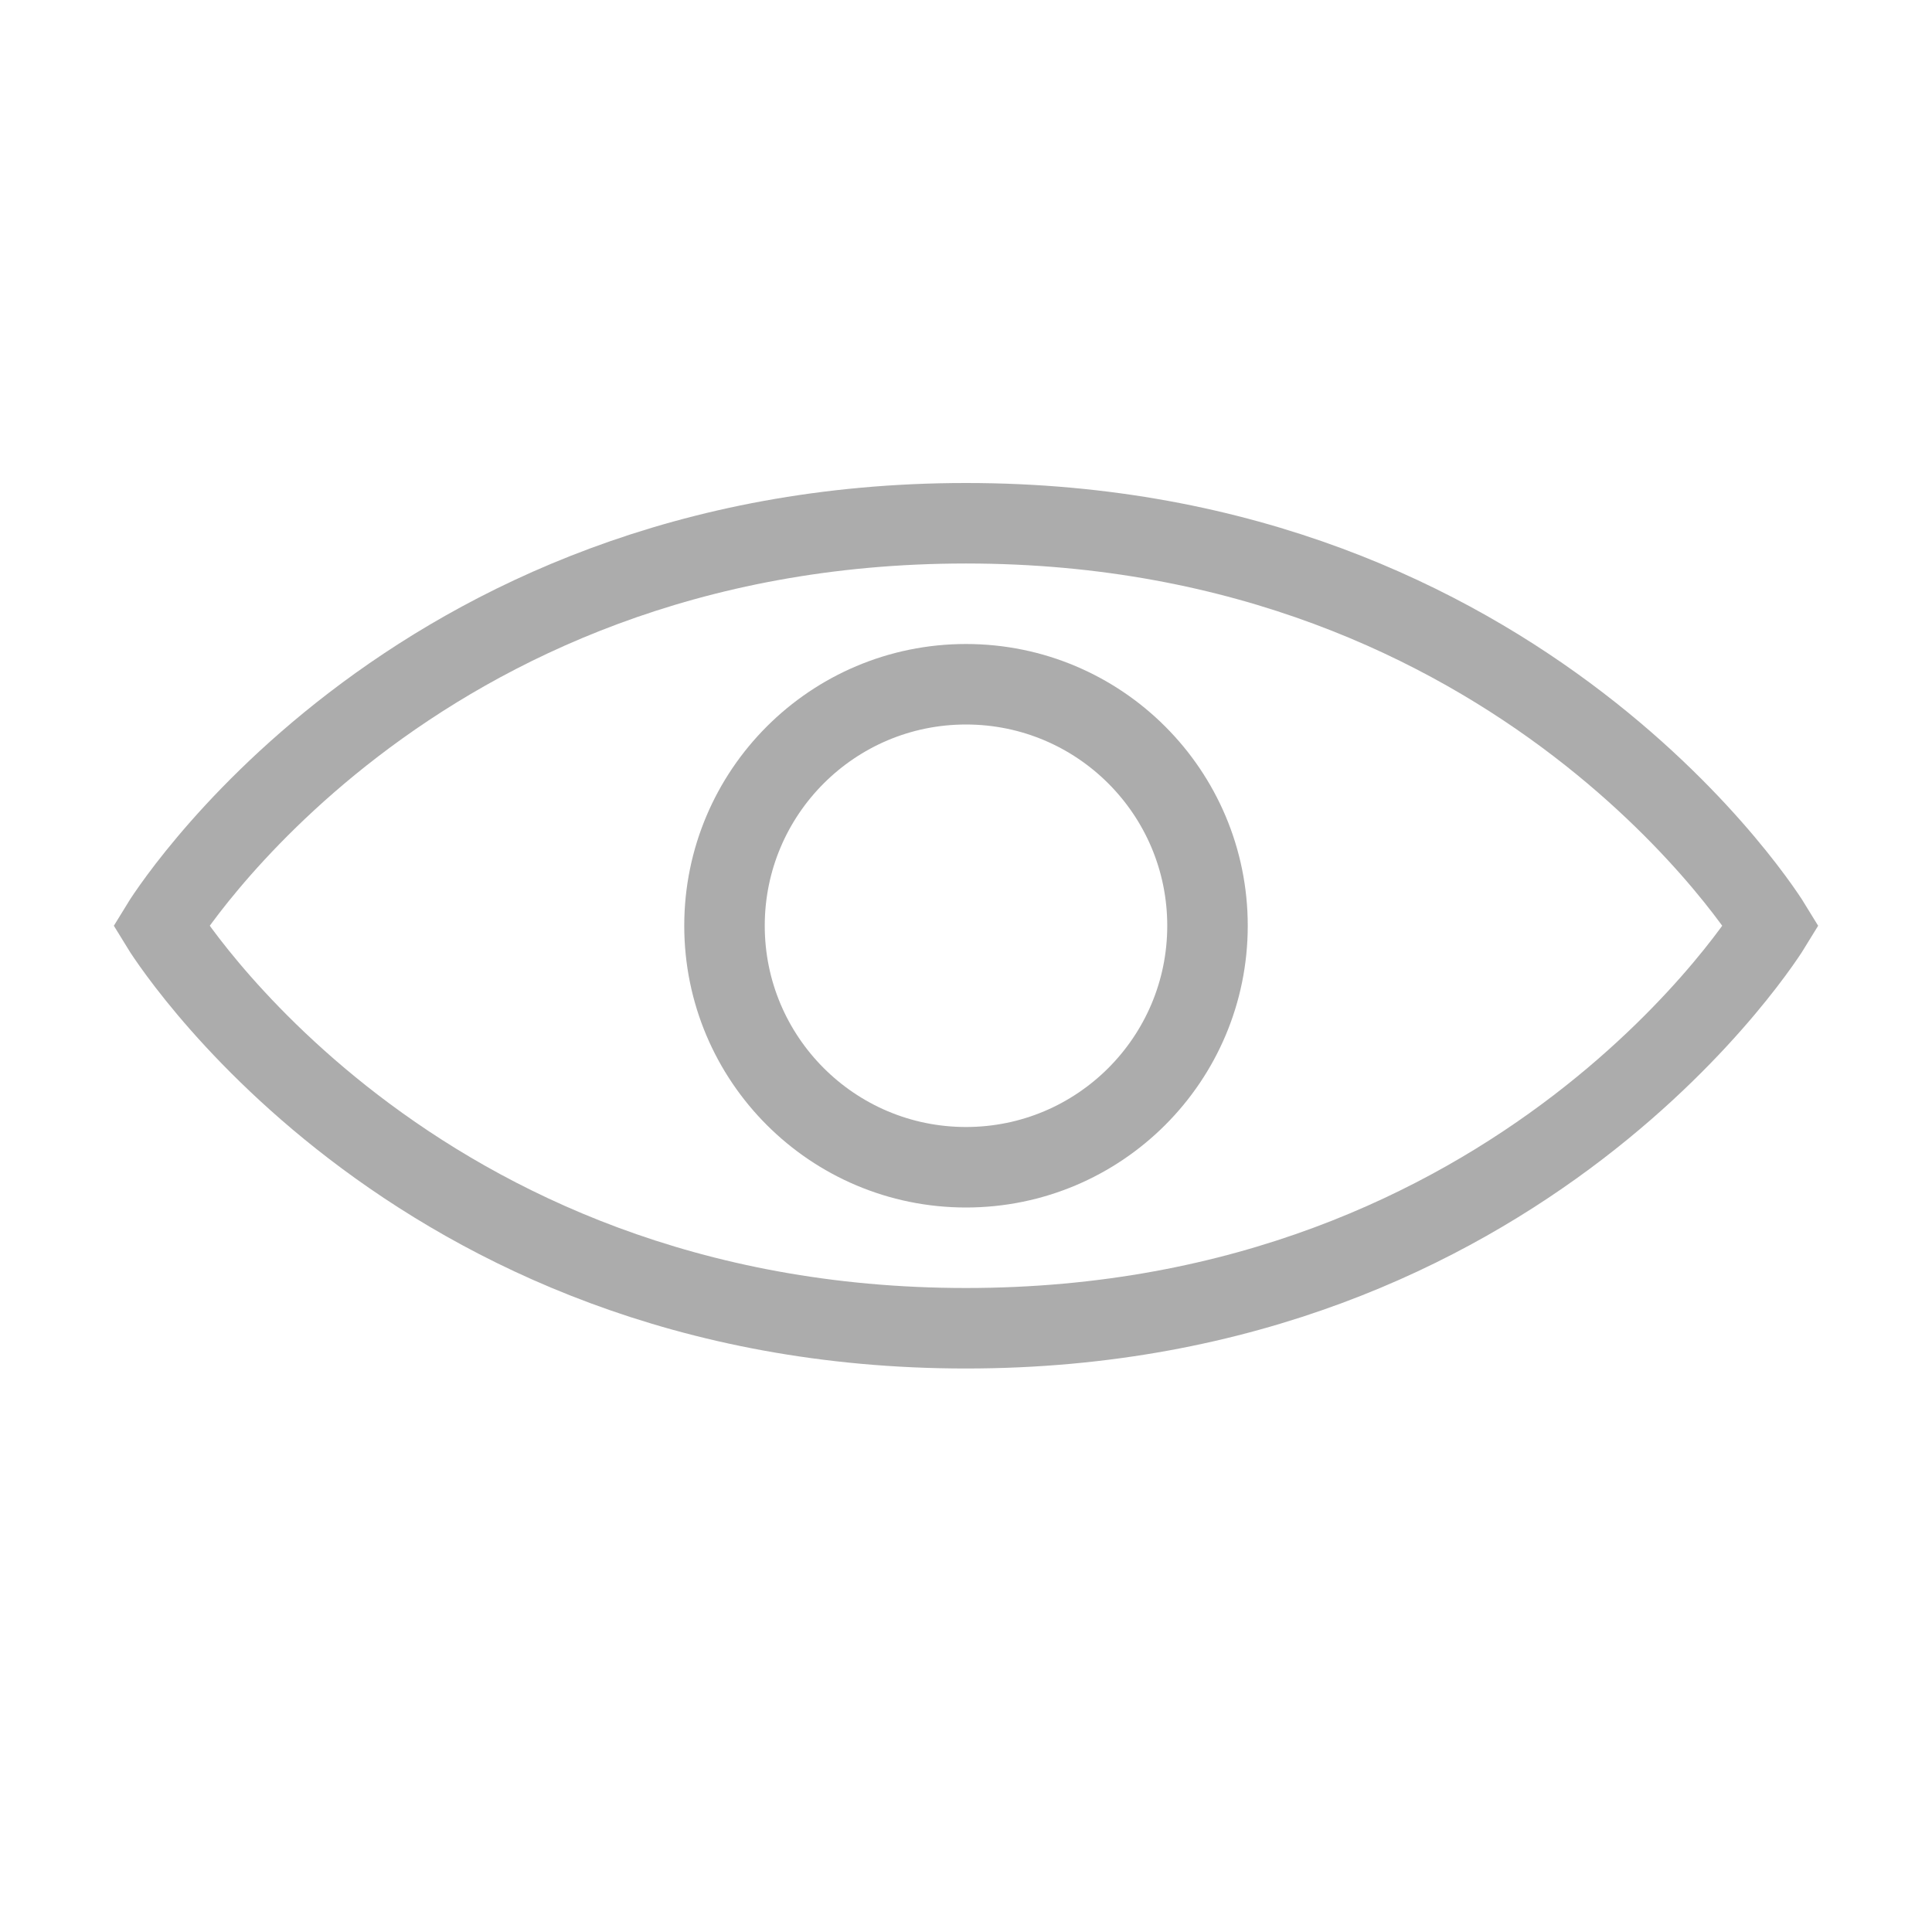 <svg width="24" height="24" viewBox="0 0 24 24" fill="none" xmlns="http://www.w3.org/2000/svg">
<path d="M22 11.5C22 11.5 18.951 16.5 12 16.5C5.049 16.5 2 11.5 2 11.5C2 11.5 5.049 6.5 12 6.5C18.951 6.5 22 11.5 22 11.5Z" stroke="#ACACAC"/>
<circle cx="12" cy="11.5" r="3" stroke="#ACACAC"/>
</svg>
